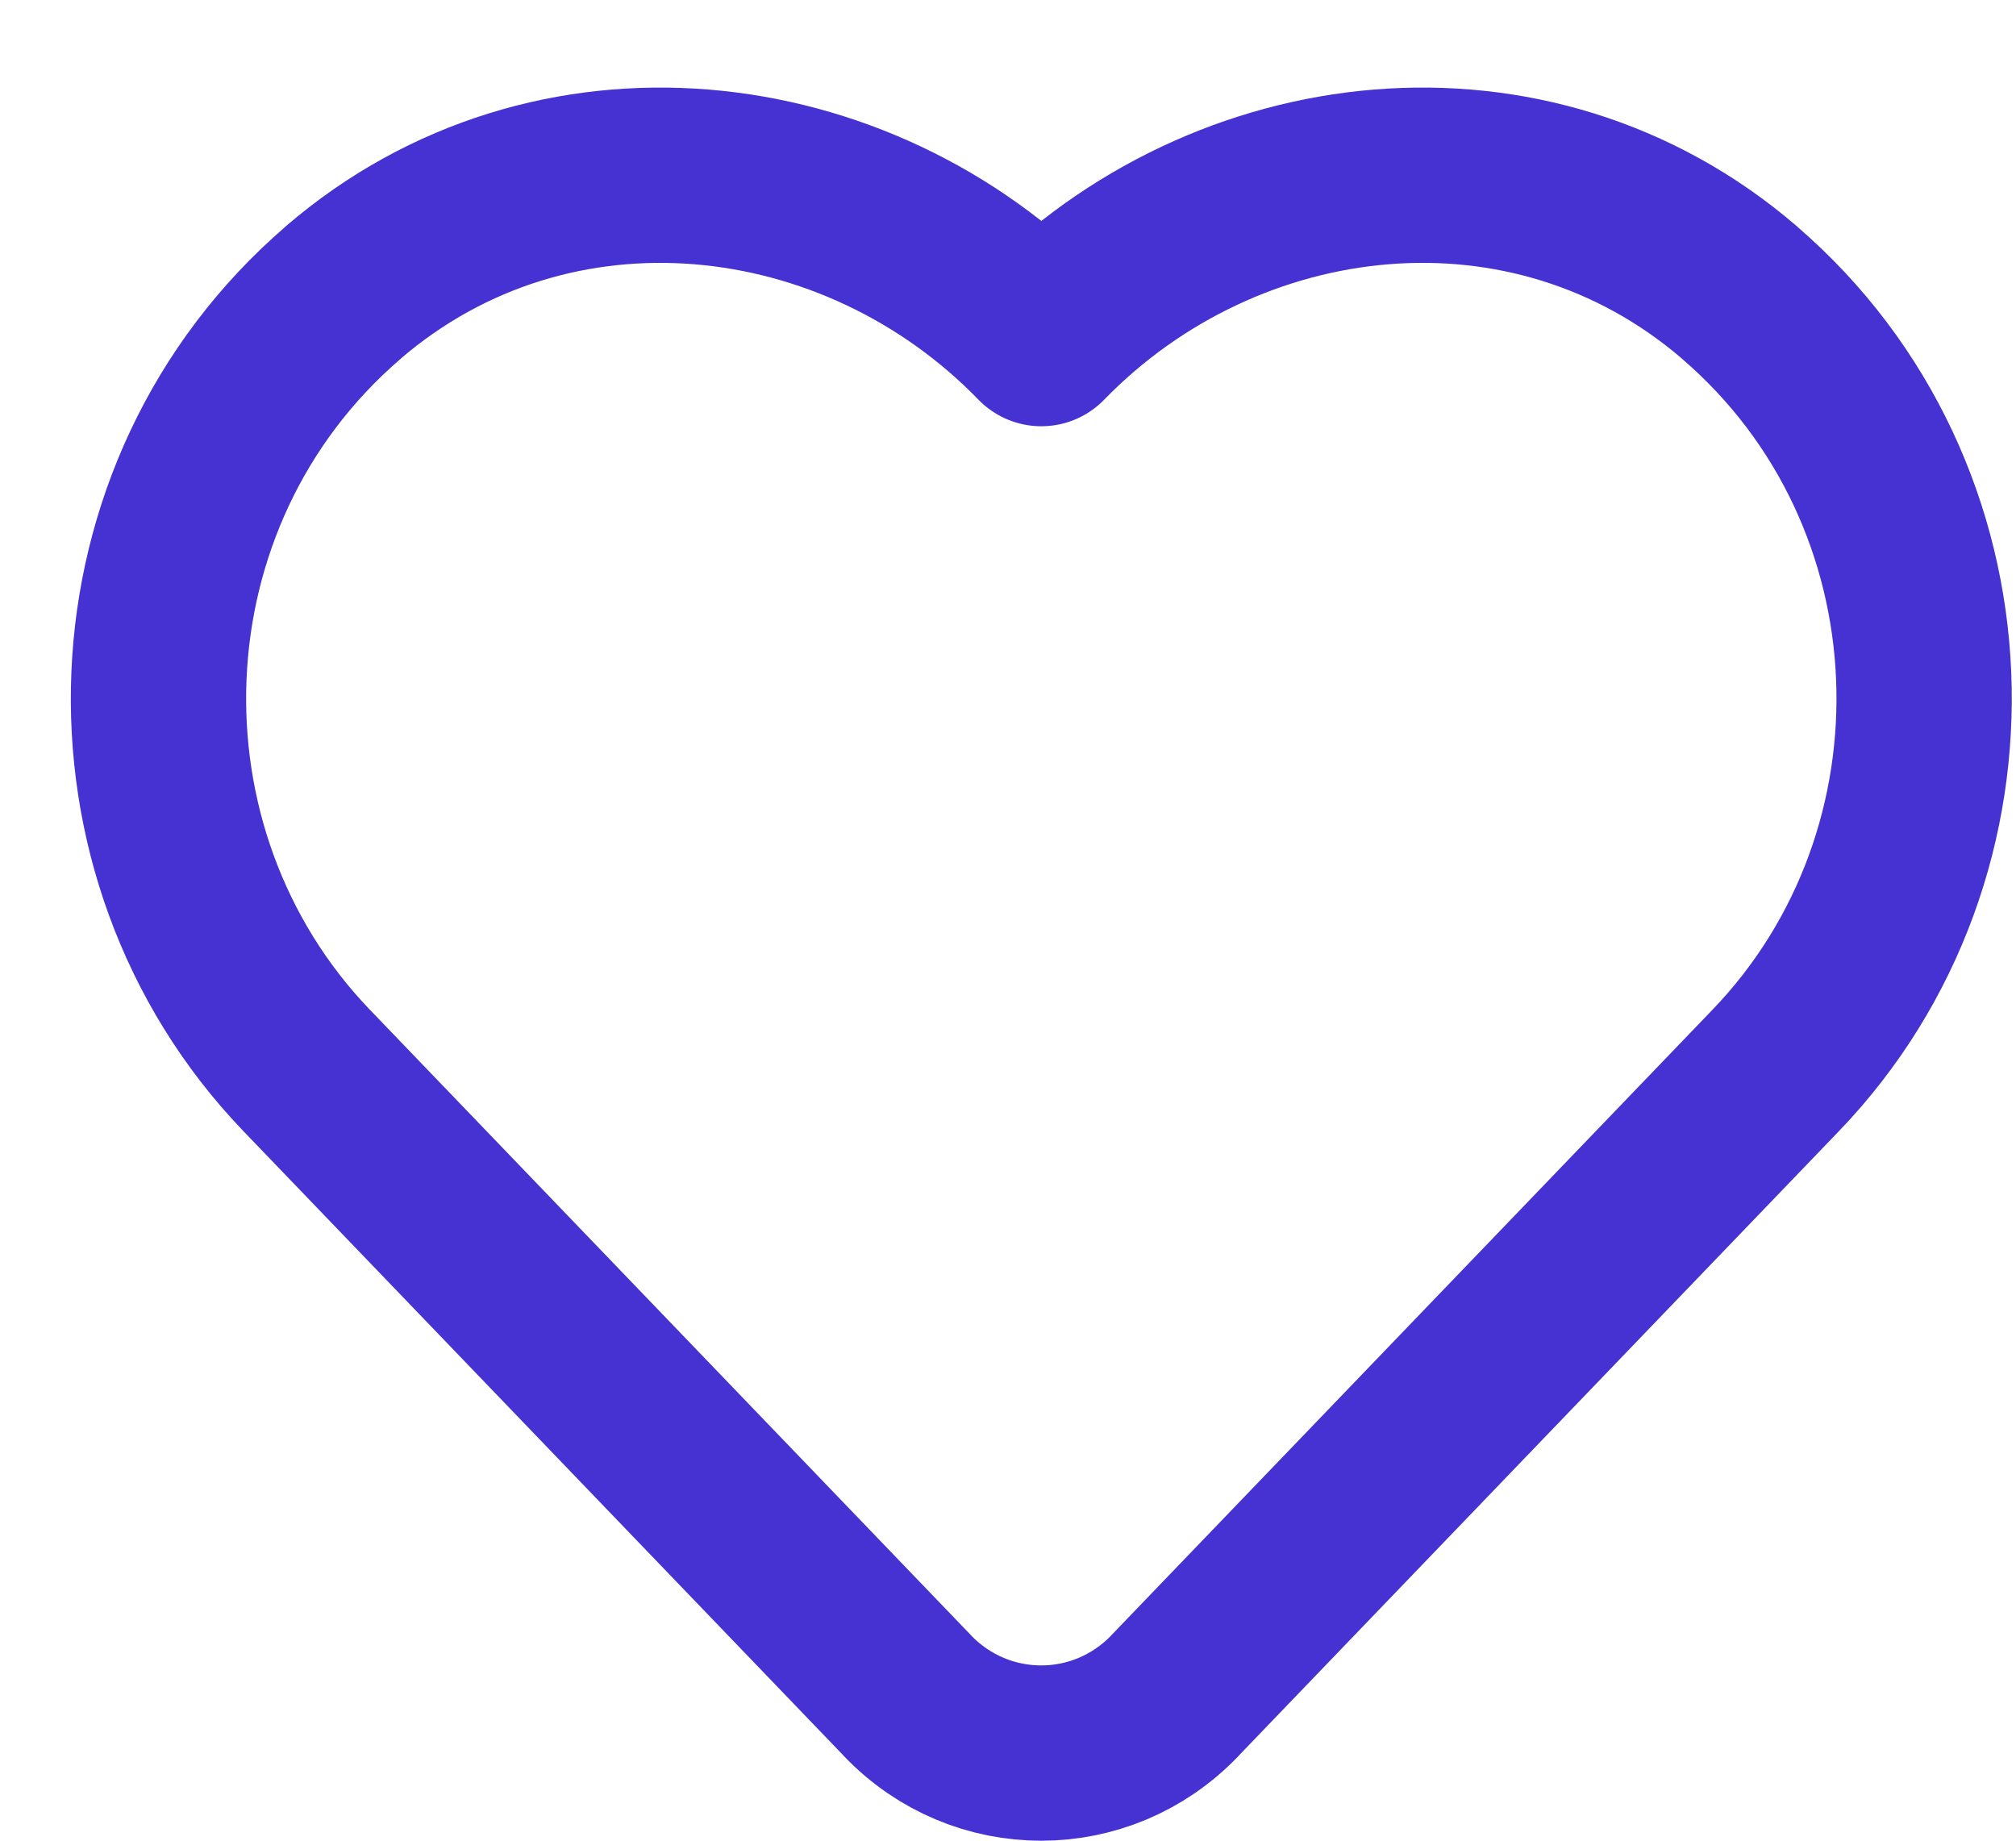 <svg width="23" height="21" viewBox="0 0 23 21" fill="none" xmlns="http://www.w3.org/2000/svg">
<path d="M19.843 3.336L19.843 3.335C17.459 1.288 13.988 1.695 11.88 3.863C9.776 1.694 6.301 1.289 3.918 3.335L3.918 3.336C1.25 5.63 1.115 9.729 3.497 12.211L3.498 12.212L10.355 19.347L10.355 19.348C11.191 20.218 12.566 20.218 13.402 19.348L13.402 19.347L20.259 12.212C20.259 12.212 20.259 12.212 20.259 12.212C22.646 9.729 22.51 5.63 19.843 3.336Z" stroke="#4631D2" stroke-width="2" stroke-linecap="round" stroke-linejoin="round"/>
</svg>
